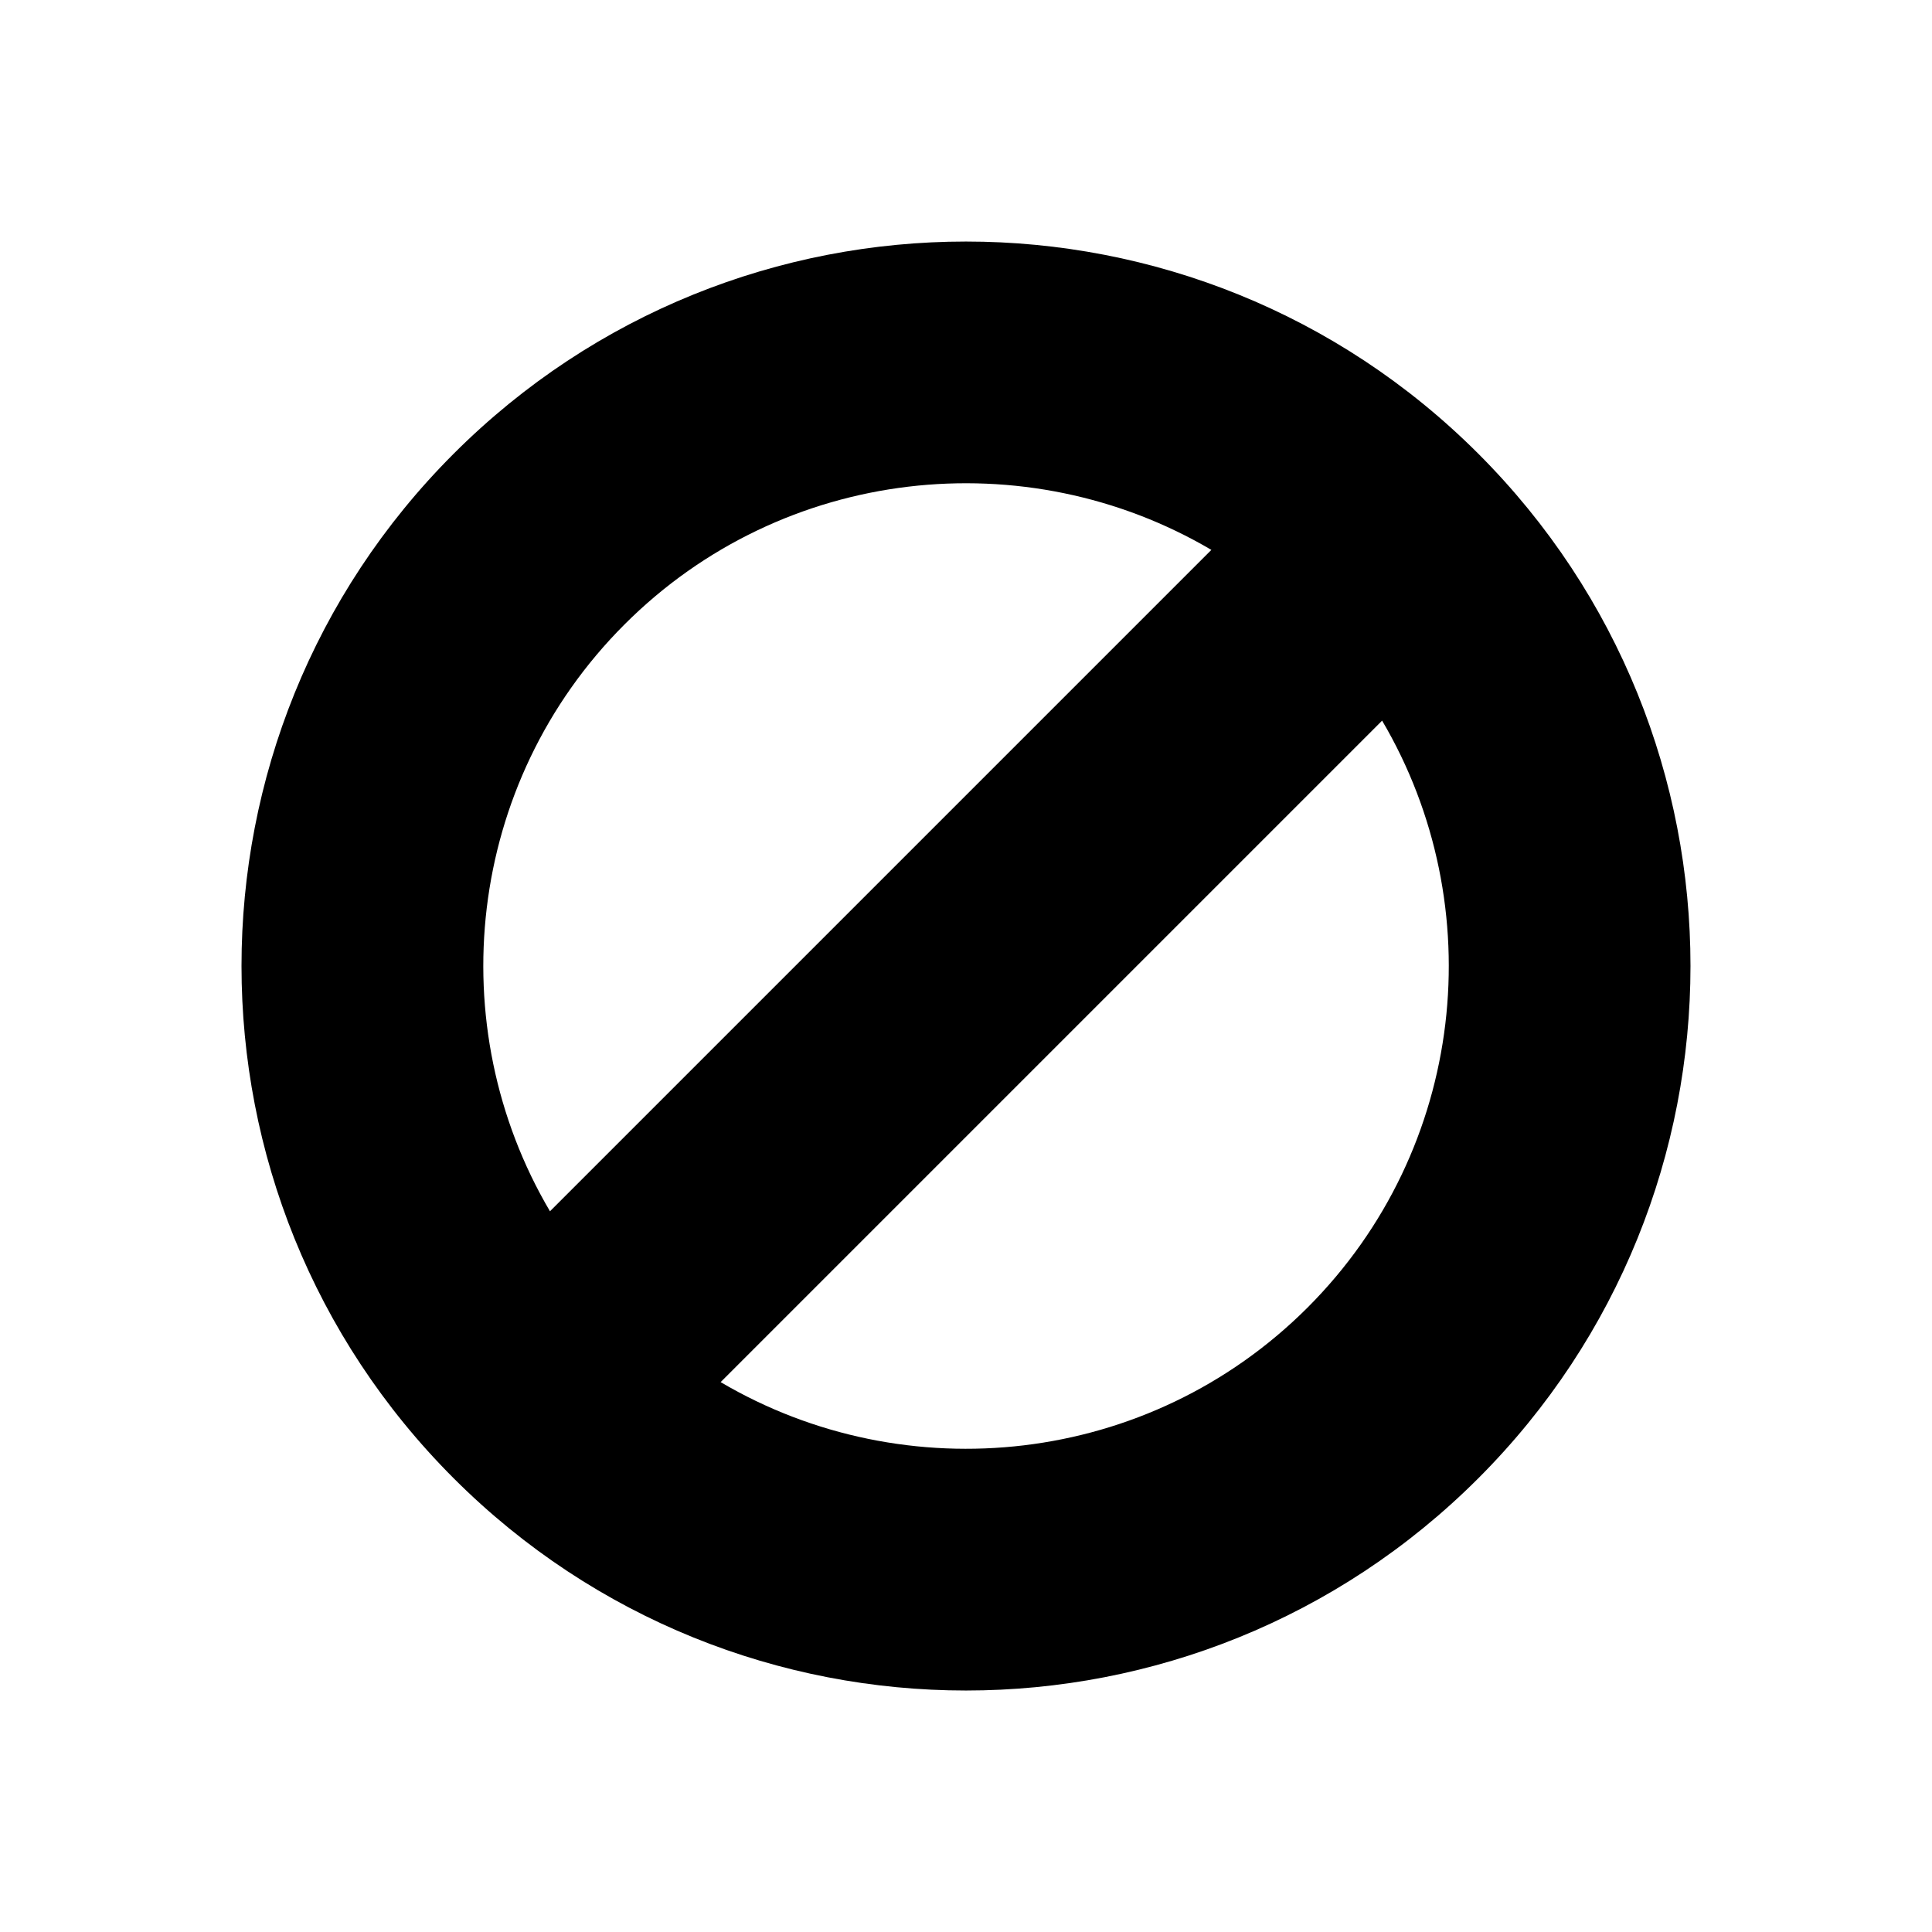 <svg xmlns="http://www.w3.org/2000/svg" width="24" height="24"><path fill-rule="evenodd" d="M15.048 6.831c-2.3-1.355-5.317-1.047-7.29.926-1.973 1.973-2.282 4.99-.926 7.29l8.217-8.217zm2.121 2.121l-8.217 8.217c2.3 1.356 5.317 1.047 7.291-.926 1.973-1.973 2.282-4.991.926-7.291zm-11.533-3.316c3.514-3.514 9.214-3.514 12.728 0 3.515 3.515 3.514 9.213 0 12.728-3.515 3.515-9.213 3.515-12.728 0-3.514-3.514-3.515-9.214 0-12.728z"/></svg>